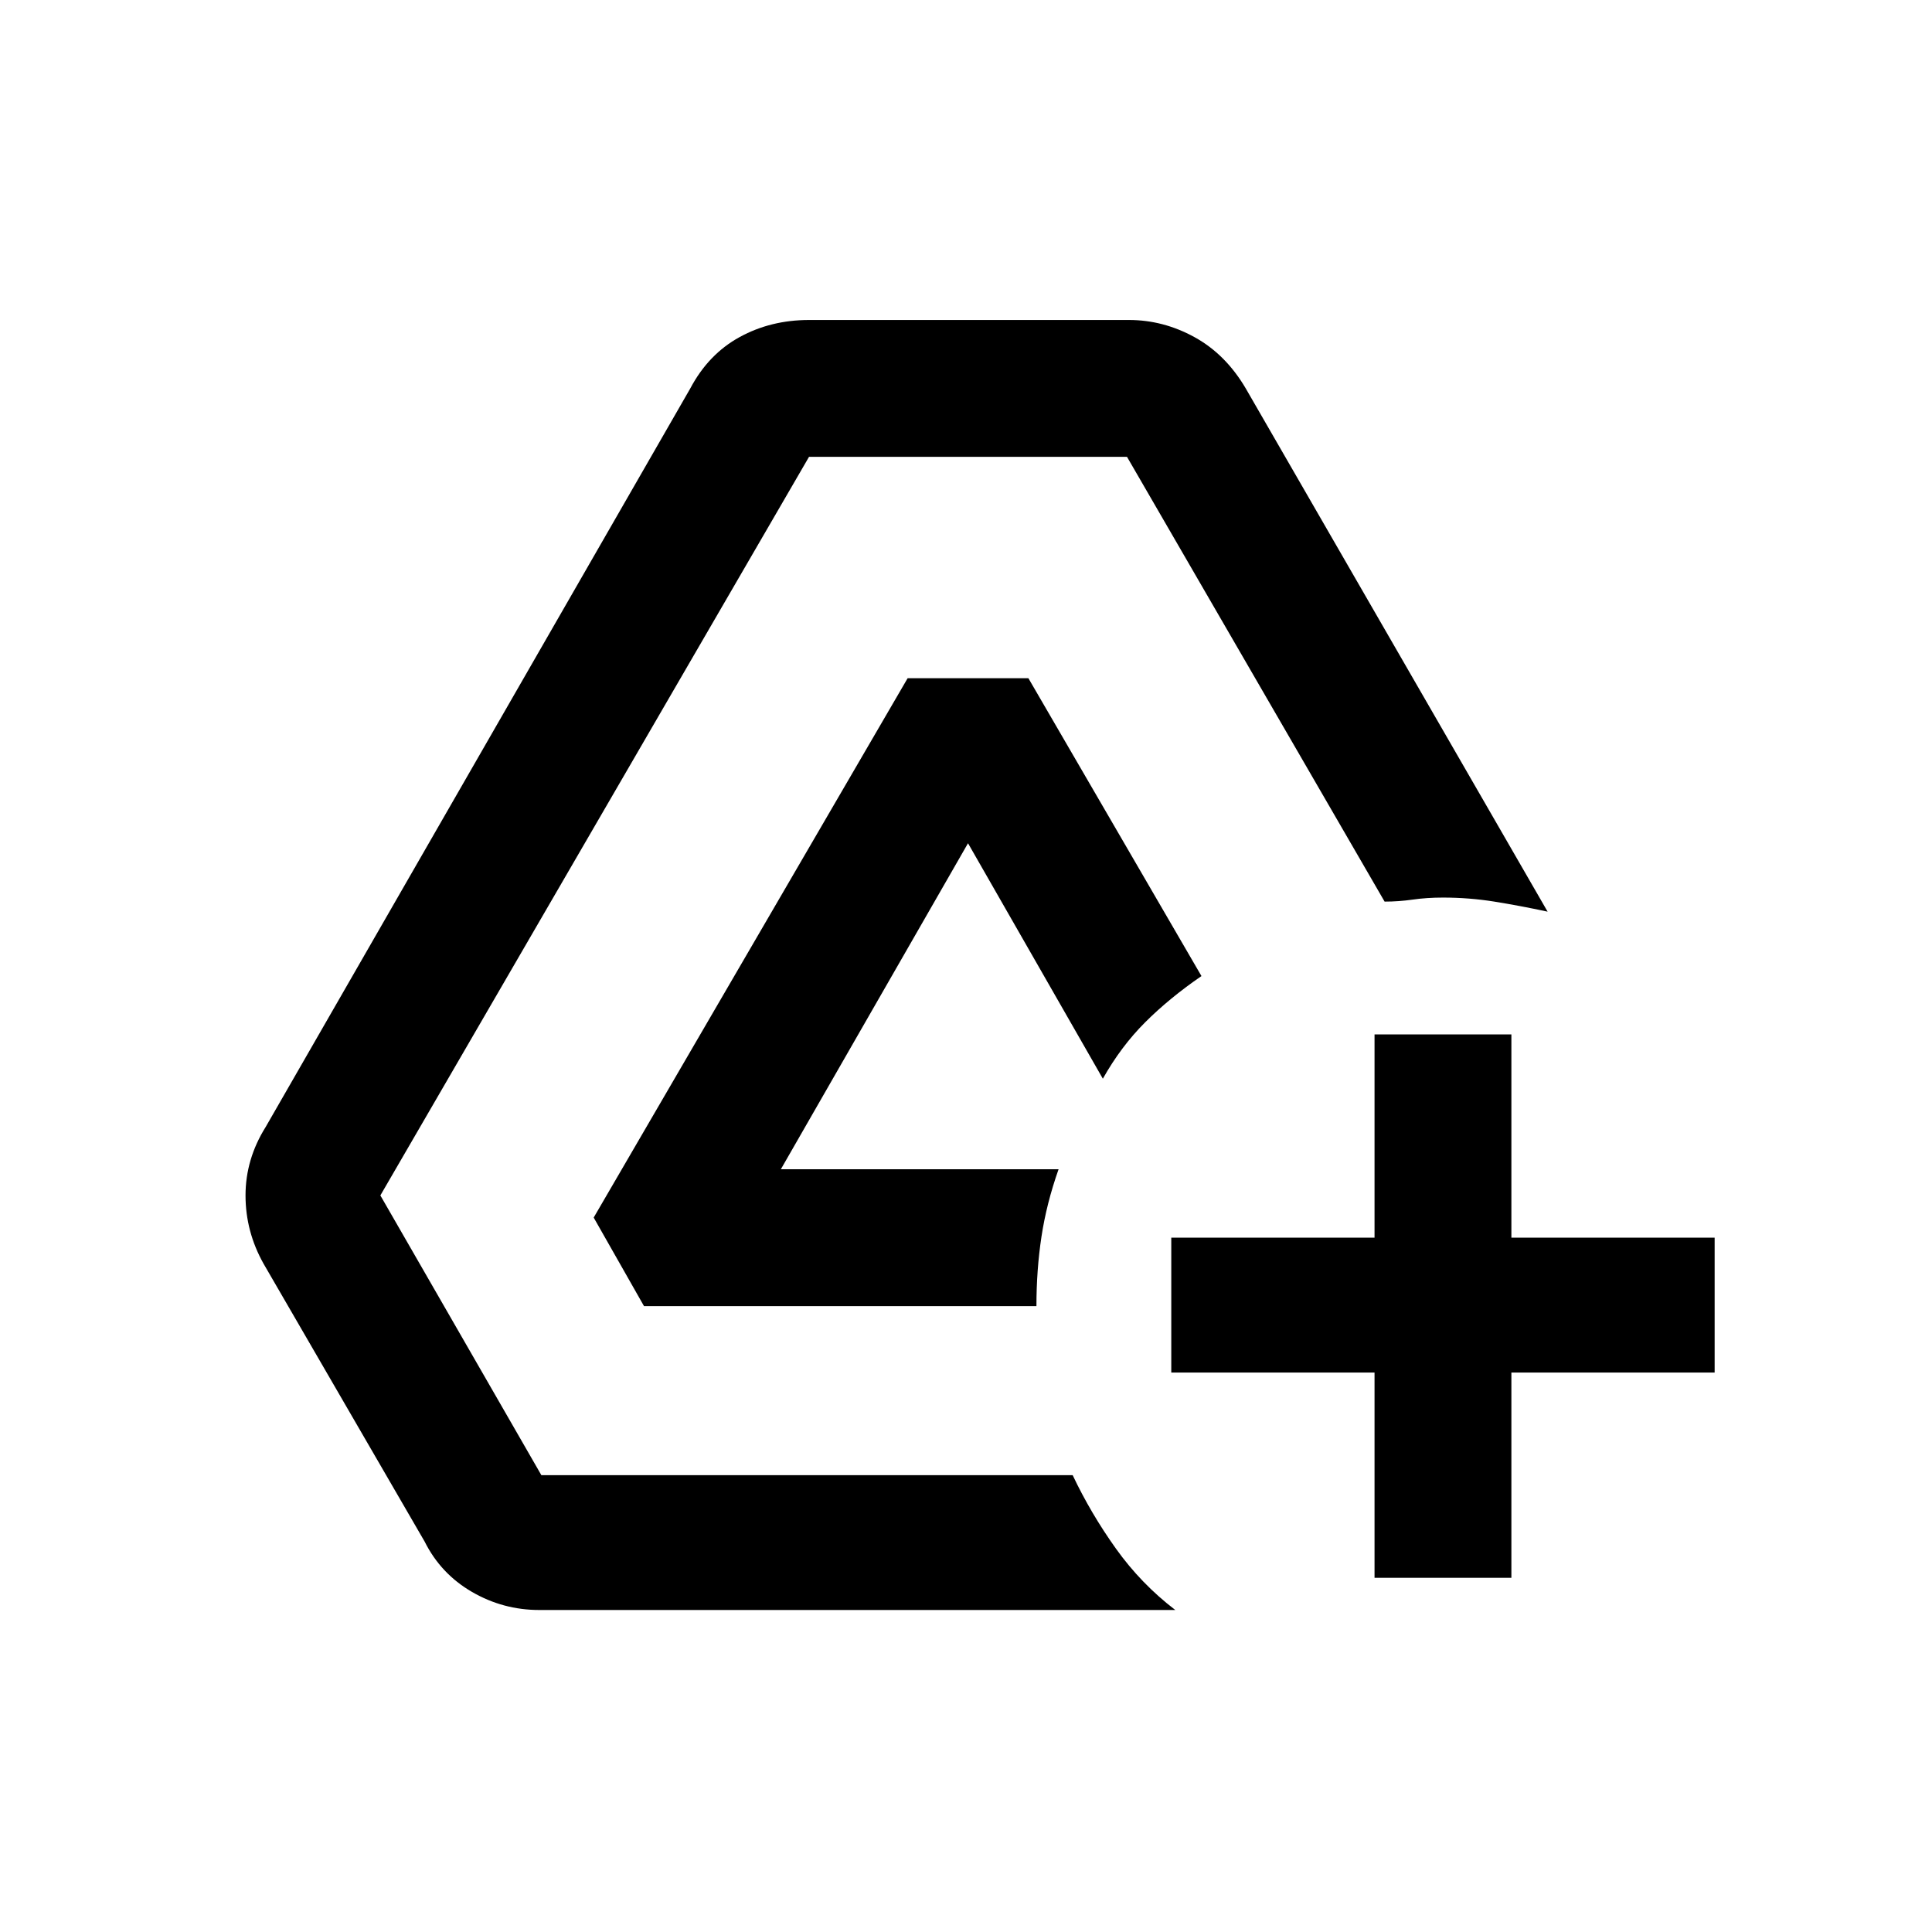 <svg xmlns="http://www.w3.org/2000/svg" height="48" width="48"><path d="M34.15 39.2v-5.1H29.1v-3.35h5.05V25.7h3.4v5.05h5.05v3.35h-5.05v5.1ZM13.4 40q-.9 0-1.675-.45T10.55 38.3l-4-6.9q-.45-.8-.45-1.7 0-.9.5-1.7L17.15 9.65q.45-.85 1.225-1.275.775-.425 1.725-.425h7.95q.85 0 1.625.425T30.95 9.65l7.5 13q-.7-.15-1.325-.25t-1.275-.1q-.4 0-.75.05t-.7.05L28 11.35h-7.9L9.45 29.7l4 6.95h13.2q.45.95 1.075 1.825T29.2 40Zm2.6-7.55-1.25-2.2 7.8-13.4h3l4.3 7.4q-.8.55-1.4 1.15-.6.6-1.05 1.4l-3.35-5.85-4.65 8.1h6.9q-.3.85-.425 1.675-.125.825-.125 1.725Z"/></svg>